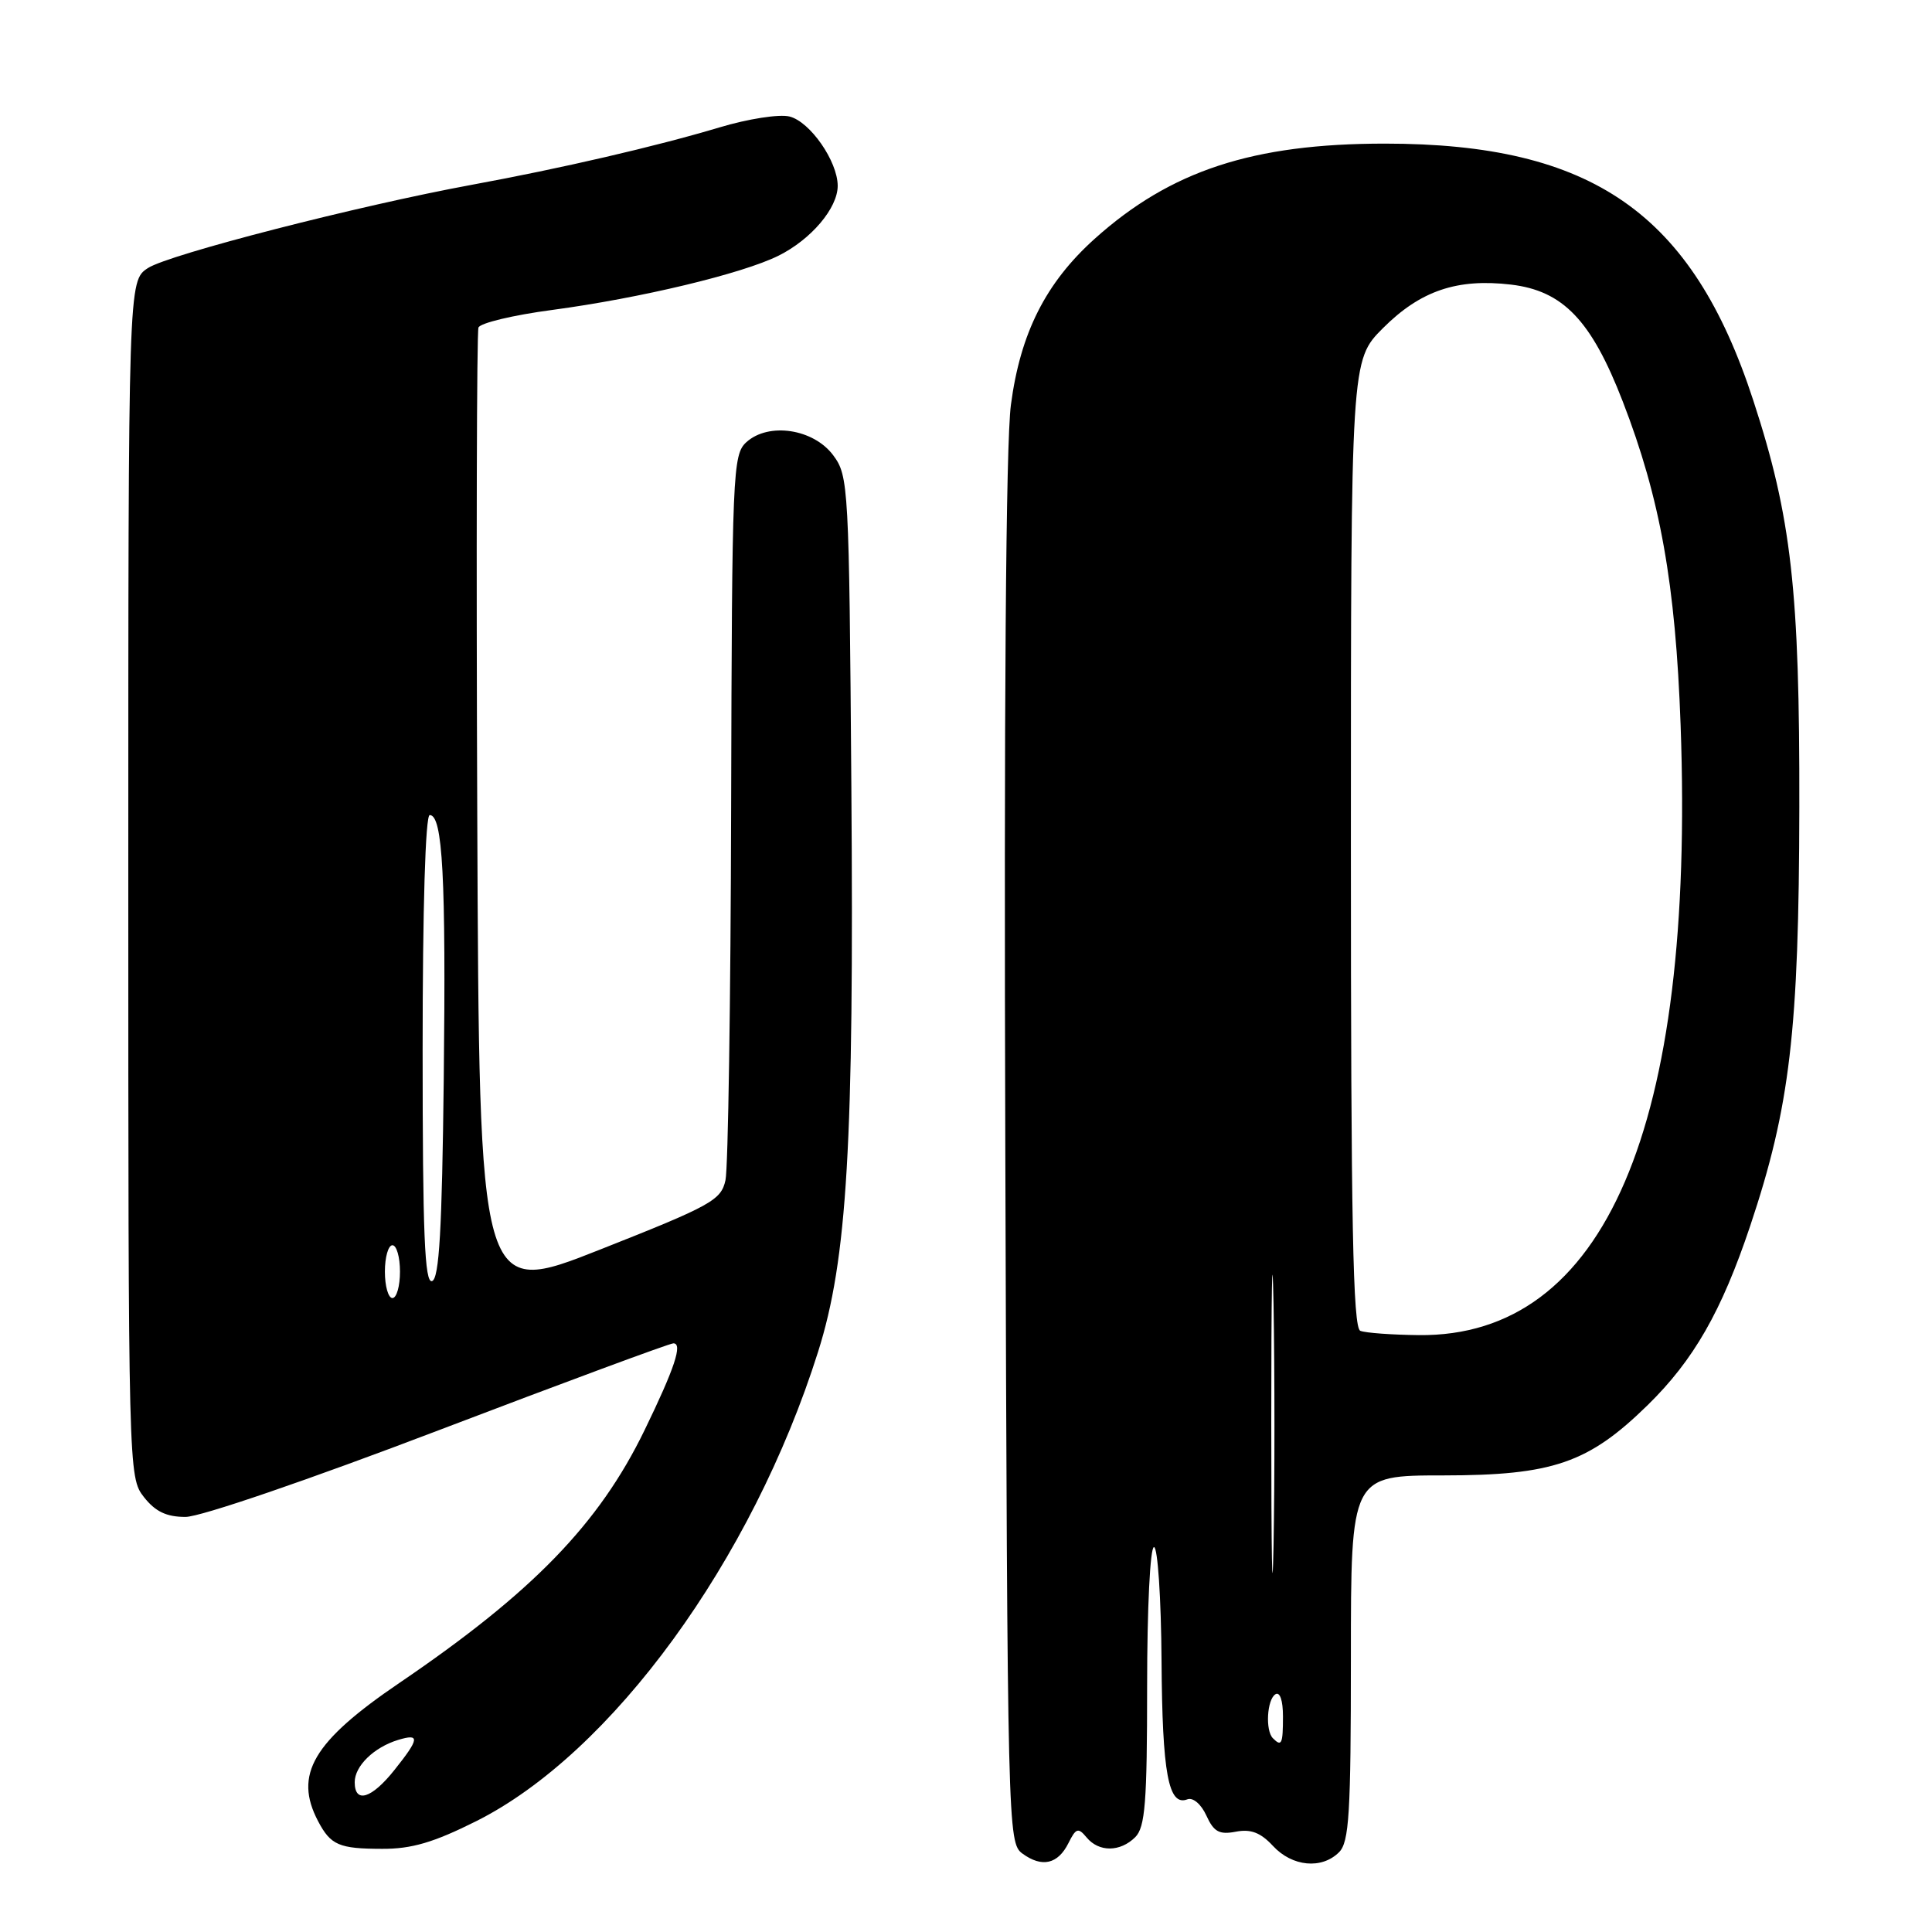 <?xml version="1.0" encoding="UTF-8" standalone="no"?>
<!DOCTYPE svg PUBLIC "-//W3C//DTD SVG 1.1//EN" "http://www.w3.org/Graphics/SVG/1.1/DTD/svg11.dtd" >
<svg xmlns="http://www.w3.org/2000/svg" xmlns:xlink="http://www.w3.org/1999/xlink" version="1.1" viewBox="0 0 256 256">
 <g >
 <path fill="currentColor"
d=" M 141.58 244.21 C 142.57 242.22 142.87 242.13 143.98 243.47 C 145.61 245.44 148.43 245.42 150.43 243.43 C 151.74 242.11 152.00 238.85 152.00 223.43 C 152.00 213.08 152.40 205.00 152.91 205.00 C 153.40 205.00 153.86 211.78 153.91 220.08 C 154.01 235.04 154.82 239.39 157.34 238.42 C 158.08 238.14 159.16 239.06 159.85 240.57 C 160.83 242.73 161.56 243.13 163.75 242.71 C 165.74 242.33 167.03 242.82 168.68 244.60 C 171.23 247.35 175.14 247.72 177.43 245.43 C 178.77 244.09 179.00 240.33 179.00 219.68 C 179.00 195.50 179.00 195.50 191.25 195.50 C 205.75 195.49 210.47 193.87 218.31 186.20 C 224.42 180.22 228.11 173.78 231.91 162.44 C 237.19 146.66 238.37 136.62 238.42 107.00 C 238.47 78.24 237.38 68.54 232.32 53.06 C 224.23 28.25 211.01 19.03 183.50 19.03 C 166.00 19.03 155.10 22.61 145.04 31.65 C 138.56 37.48 135.20 44.14 133.95 53.65 C 133.28 58.71 133.02 93.93 133.21 152.83 C 133.49 242.54 133.54 244.19 135.48 245.61 C 138.07 247.50 140.18 247.02 141.58 244.21 Z  M 63.09 241.32 C 81.04 232.34 99.67 206.77 108.40 179.12 C 112.27 166.89 113.17 151.59 112.81 104.32 C 112.51 64.31 112.44 63.06 110.40 60.32 C 107.79 56.82 101.85 55.92 98.90 58.59 C 97.09 60.23 96.99 62.46 96.88 106.90 C 96.82 132.53 96.48 154.79 96.13 156.38 C 95.55 159.03 94.28 159.74 79.50 165.58 C 63.50 171.91 63.50 171.91 63.24 108.20 C 63.10 73.17 63.17 44.01 63.40 43.40 C 63.63 42.80 68.02 41.75 73.16 41.07 C 84.82 39.51 98.36 36.27 103.16 33.88 C 107.49 31.72 111.00 27.57 111.00 24.62 C 110.99 21.37 107.35 16.13 104.62 15.44 C 103.26 15.10 99.14 15.74 95.34 16.88 C 86.89 19.41 74.36 22.31 62.50 24.49 C 47.51 27.25 22.37 33.71 19.60 35.52 C 17.00 37.23 17.00 37.23 17.00 116.48 C 17.00 195.14 17.02 195.75 19.07 198.37 C 20.59 200.30 22.06 201.00 24.58 201.00 C 26.56 201.00 40.89 196.09 58.17 189.50 C 74.75 183.18 88.73 178.00 89.23 178.00 C 90.49 178.00 89.39 181.31 85.41 189.50 C 79.37 201.94 70.57 211.00 52.93 222.99 C 41.46 230.78 38.90 235.14 42.15 241.32 C 43.82 244.49 44.92 244.97 50.62 244.98 C 54.53 245.00 57.46 244.14 63.09 241.32 Z  M 168.67 230.33 C 167.64 229.31 167.88 225.19 169.00 224.50 C 169.60 224.13 170.00 225.32 170.00 227.44 C 170.00 231.10 169.82 231.49 168.67 230.33 Z  M 168.45 188.50 C 168.45 170.90 168.58 163.84 168.75 172.81 C 168.91 181.79 168.91 196.19 168.75 204.81 C 168.58 213.44 168.45 206.10 168.45 188.50 Z  M 180.25 176.34 C 179.27 175.94 179.00 162.09 179.00 111.79 C 179.00 47.74 179.00 47.74 183.25 43.48 C 188.21 38.52 193.08 36.87 200.21 37.71 C 207.12 38.53 210.86 42.44 215.02 53.19 C 219.99 66.02 222.02 77.39 222.69 96.09 C 224.60 149.36 212.66 177.17 188.00 176.91 C 184.43 176.87 180.94 176.62 180.25 176.34 Z  M 47.00 236.15 C 47.00 234.01 49.54 231.53 52.75 230.55 C 55.68 229.66 55.59 230.37 52.25 234.55 C 49.23 238.34 47.00 239.02 47.00 236.15 Z  M 51.00 168.50 C 51.00 166.57 51.45 165.00 52.00 165.00 C 52.55 165.00 53.00 166.57 53.00 168.50 C 53.00 170.43 52.55 172.00 52.00 172.00 C 51.45 172.00 51.00 170.43 51.00 168.50 Z  M 56.00 139.08 C 56.00 120.38 56.37 108.00 56.94 108.00 C 58.66 108.00 59.10 116.26 58.80 142.92 C 58.57 162.95 58.20 169.43 57.25 169.75 C 56.27 170.08 56.00 163.51 56.00 139.08 Z "/>
</g>
</svg>